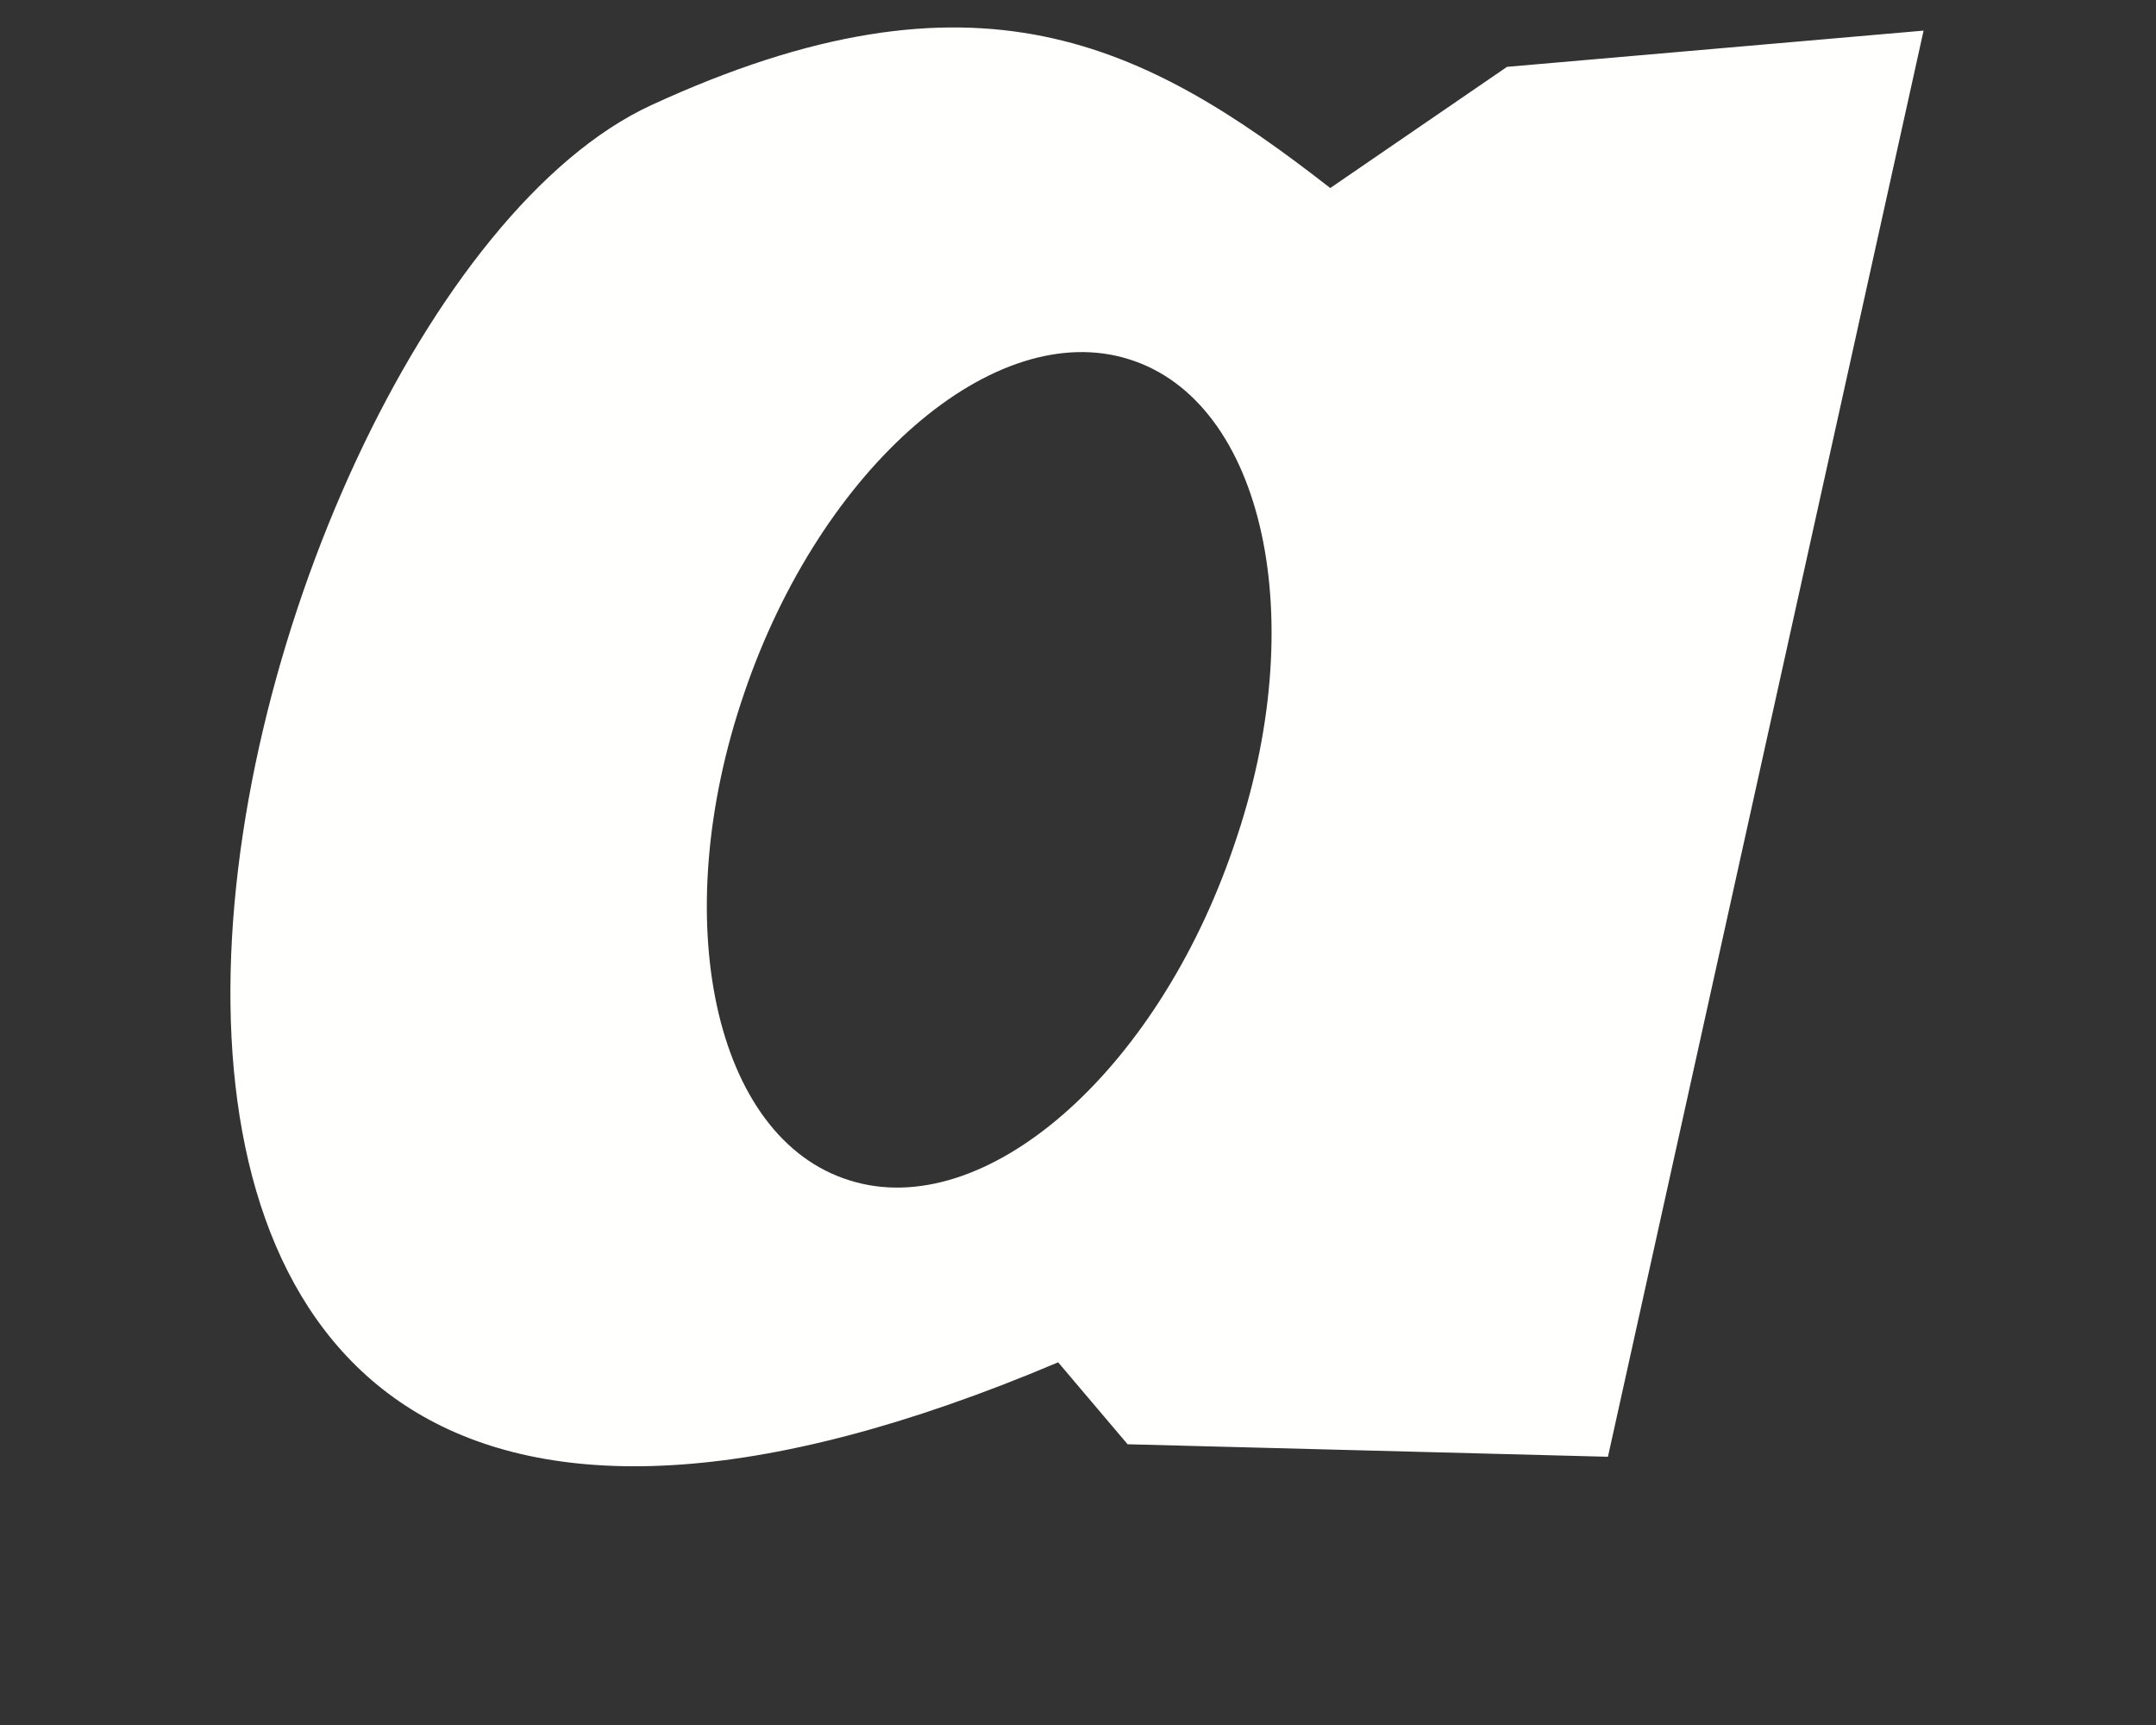 <?xml version="1.0" encoding="UTF-8" standalone="no"?><svg width='5' height='4' viewBox='0 0 5 4' fill='none' xmlns='http://www.w3.org/2000/svg'>
<rect x="0" y="0" width="5" height="4" fill="#333333" stroke="none"/>
<path fill-rule='evenodd' clip-rule='evenodd' d='M3.495 0.155L3.085 0.436C2.656 0.102 2.265 -0.104 1.51 0.244C0.482 0.719 -0.378 4.358 2.454 3.159L2.615 3.349L3.729 3.378L4.461 0.071L3.495 0.155M2.861 1.963C2.682 2.488 2.283 2.836 1.97 2.737C1.657 2.64 1.545 2.134 1.726 1.607C1.905 1.081 2.307 0.735 2.618 0.833C2.931 0.93 3.044 1.437 2.861 1.963' fill='#FFFFFE'/>
</svg>
